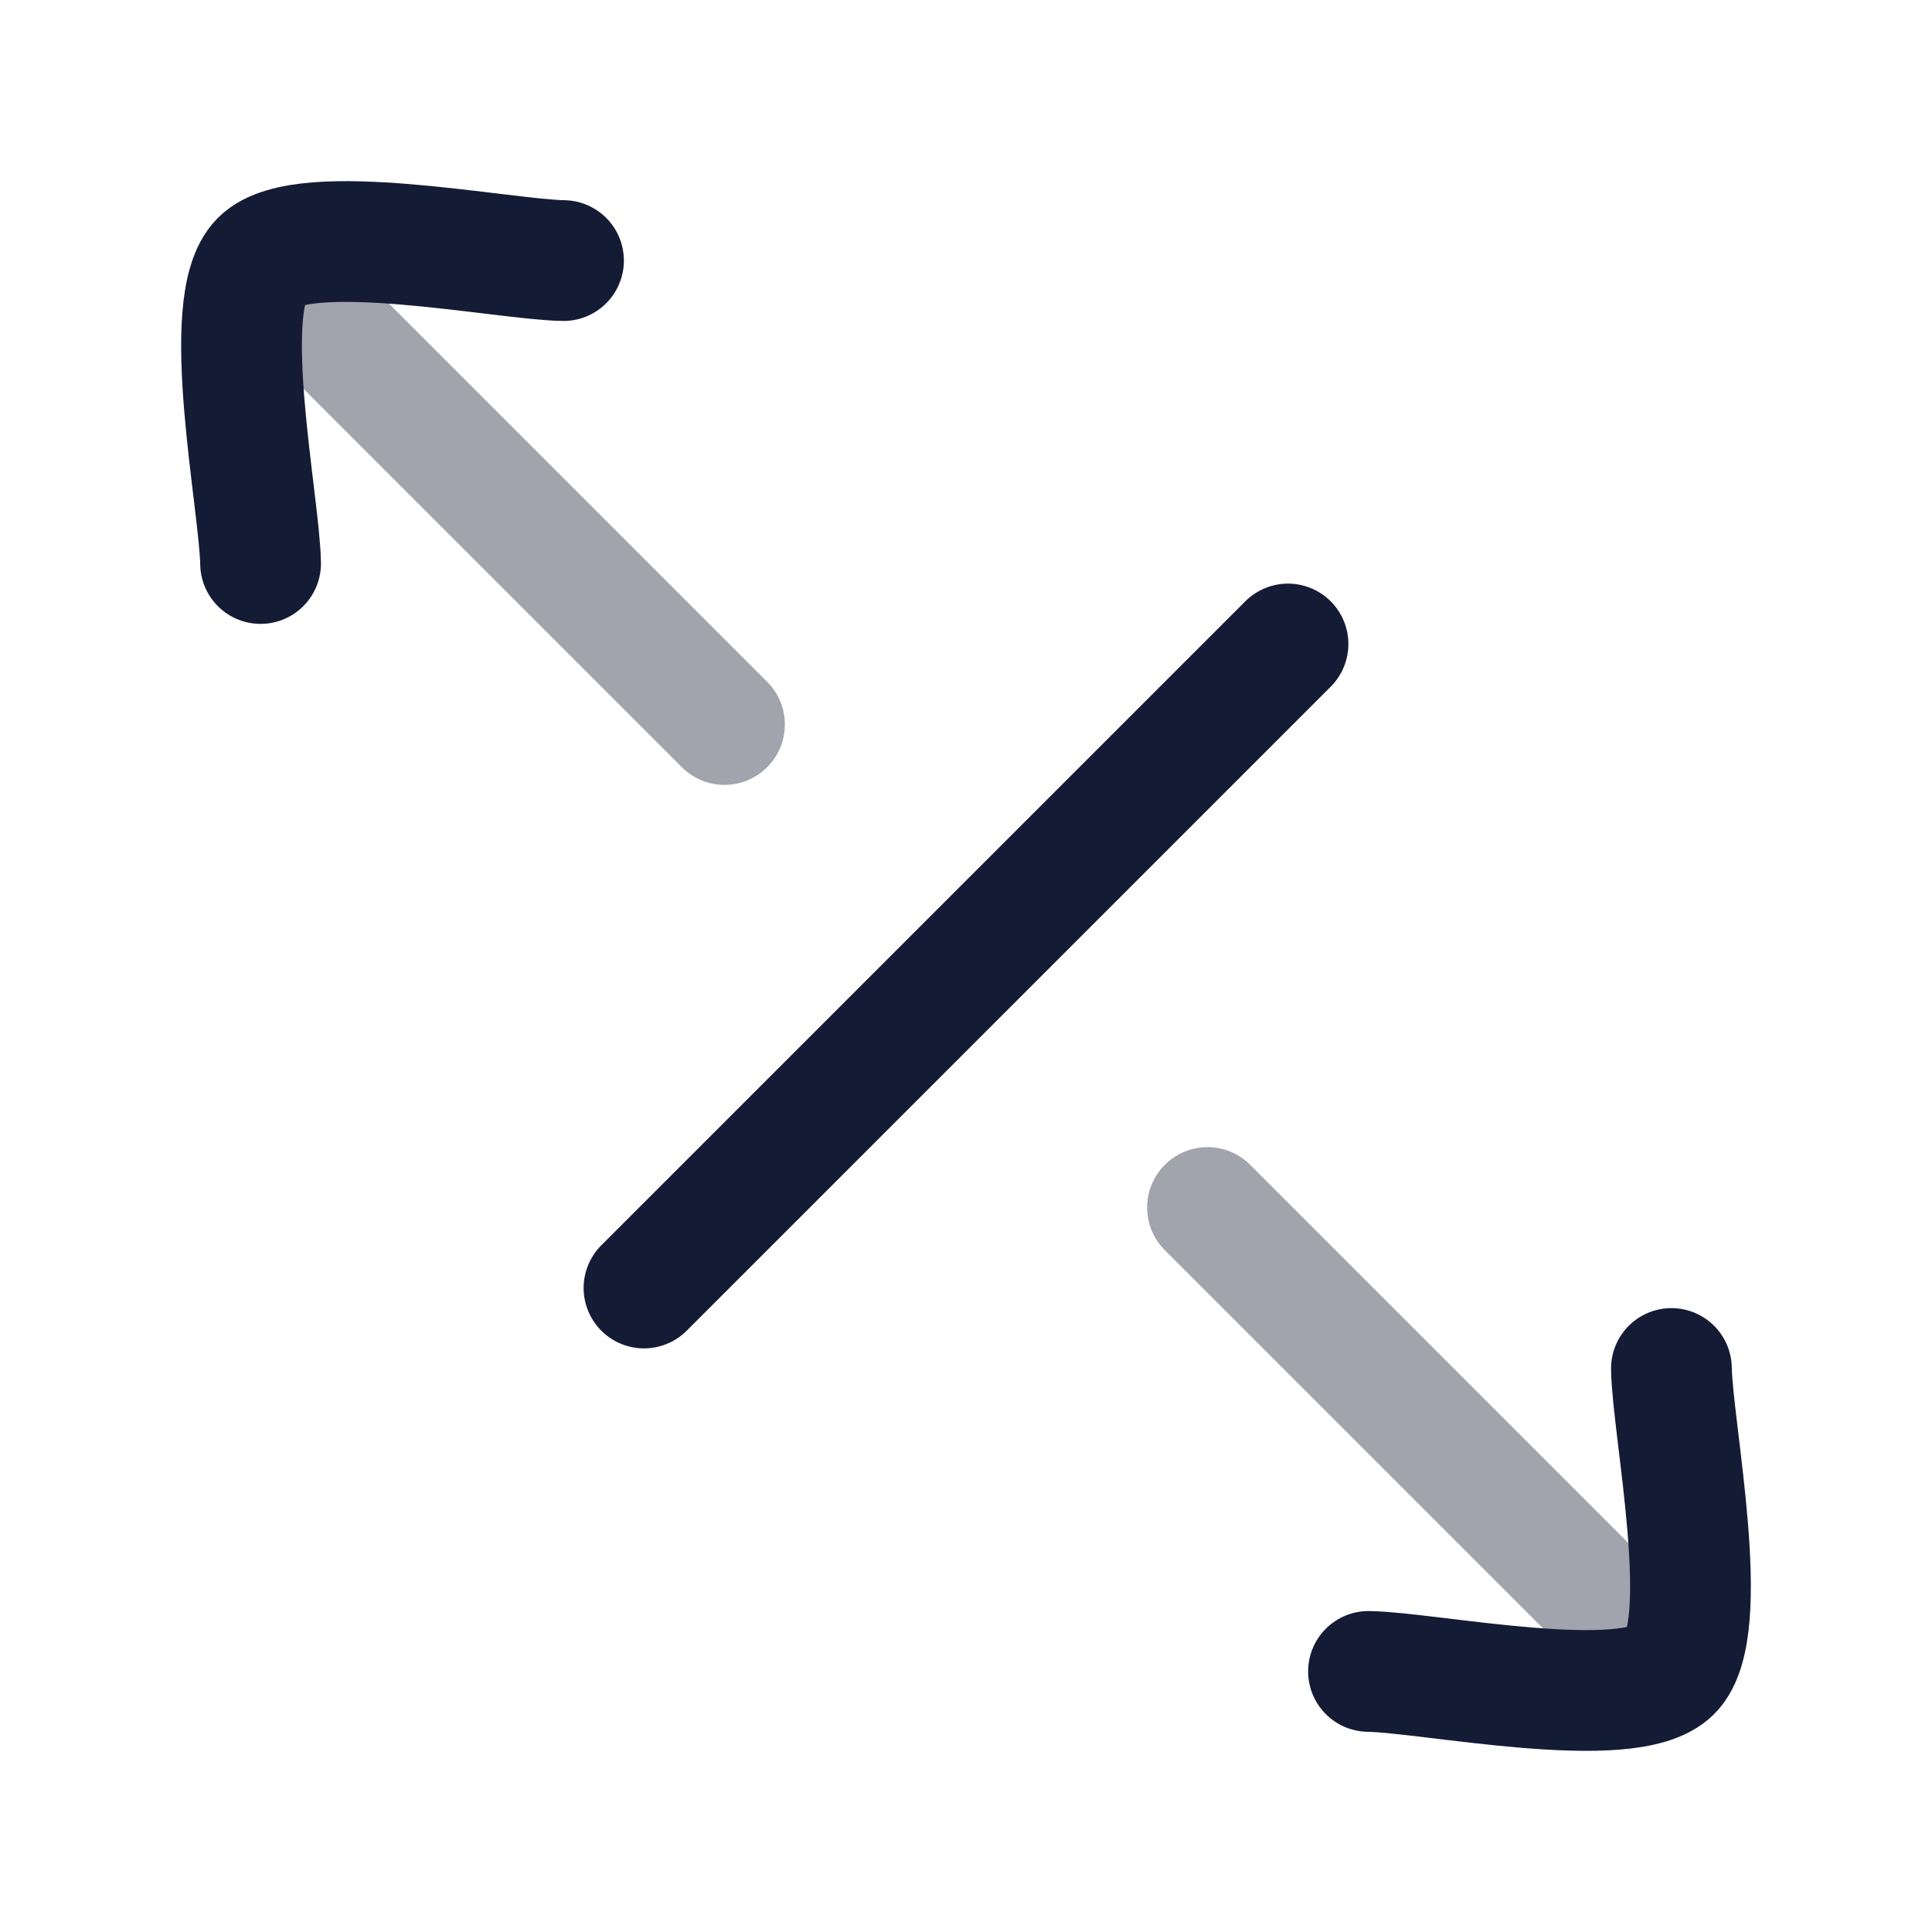 <svg width="24" height="24" viewBox="0 0 24 24" fill="none" xmlns="http://www.w3.org/2000/svg">
<path d="M16 8L8 16" stroke="#141B34" stroke-width="1.5" stroke-linecap="round" stroke-linejoin="round"/>
<path opacity="0.4" d="M9.53 8.47C9.823 8.763 9.823 9.237 9.53 9.53C9.237 9.823 8.763 9.823 8.47 9.53L9.53 8.47ZM2.97 4.03C2.677 3.737 2.677 3.263 2.97 2.97C3.263 2.677 3.737 2.677 4.03 2.97L2.97 4.03ZM8.47 9.53L2.97 4.03L4.03 2.97L9.53 8.47L8.47 9.53Z" fill="#141B34"/>
<path opacity="0.4" d="M21.03 19.97C21.323 20.263 21.323 20.737 21.03 21.03C20.737 21.323 20.263 21.323 19.97 21.03L21.03 19.97ZM14.47 15.53C14.177 15.237 14.177 14.763 14.47 14.47C14.763 14.177 15.237 14.177 15.53 14.47L14.47 15.53ZM19.97 21.03L14.47 15.53L15.53 14.47L21.03 19.97L19.97 21.03Z" fill="#141B34"/>
<path d="M7 3.237C6.249 3.226 3.764 2.71 3.237 3.237C2.71 3.764 3.226 6.249 3.237 7" stroke="#141B34" stroke-width="1.5" stroke-linecap="round" stroke-linejoin="round"/>
<path d="M20.763 17C20.774 17.751 21.29 20.236 20.763 20.763C20.236 21.29 17.751 20.774 17 20.763" stroke="#141B34" stroke-width="1.5" stroke-linecap="round" stroke-linejoin="round"/>
</svg>
